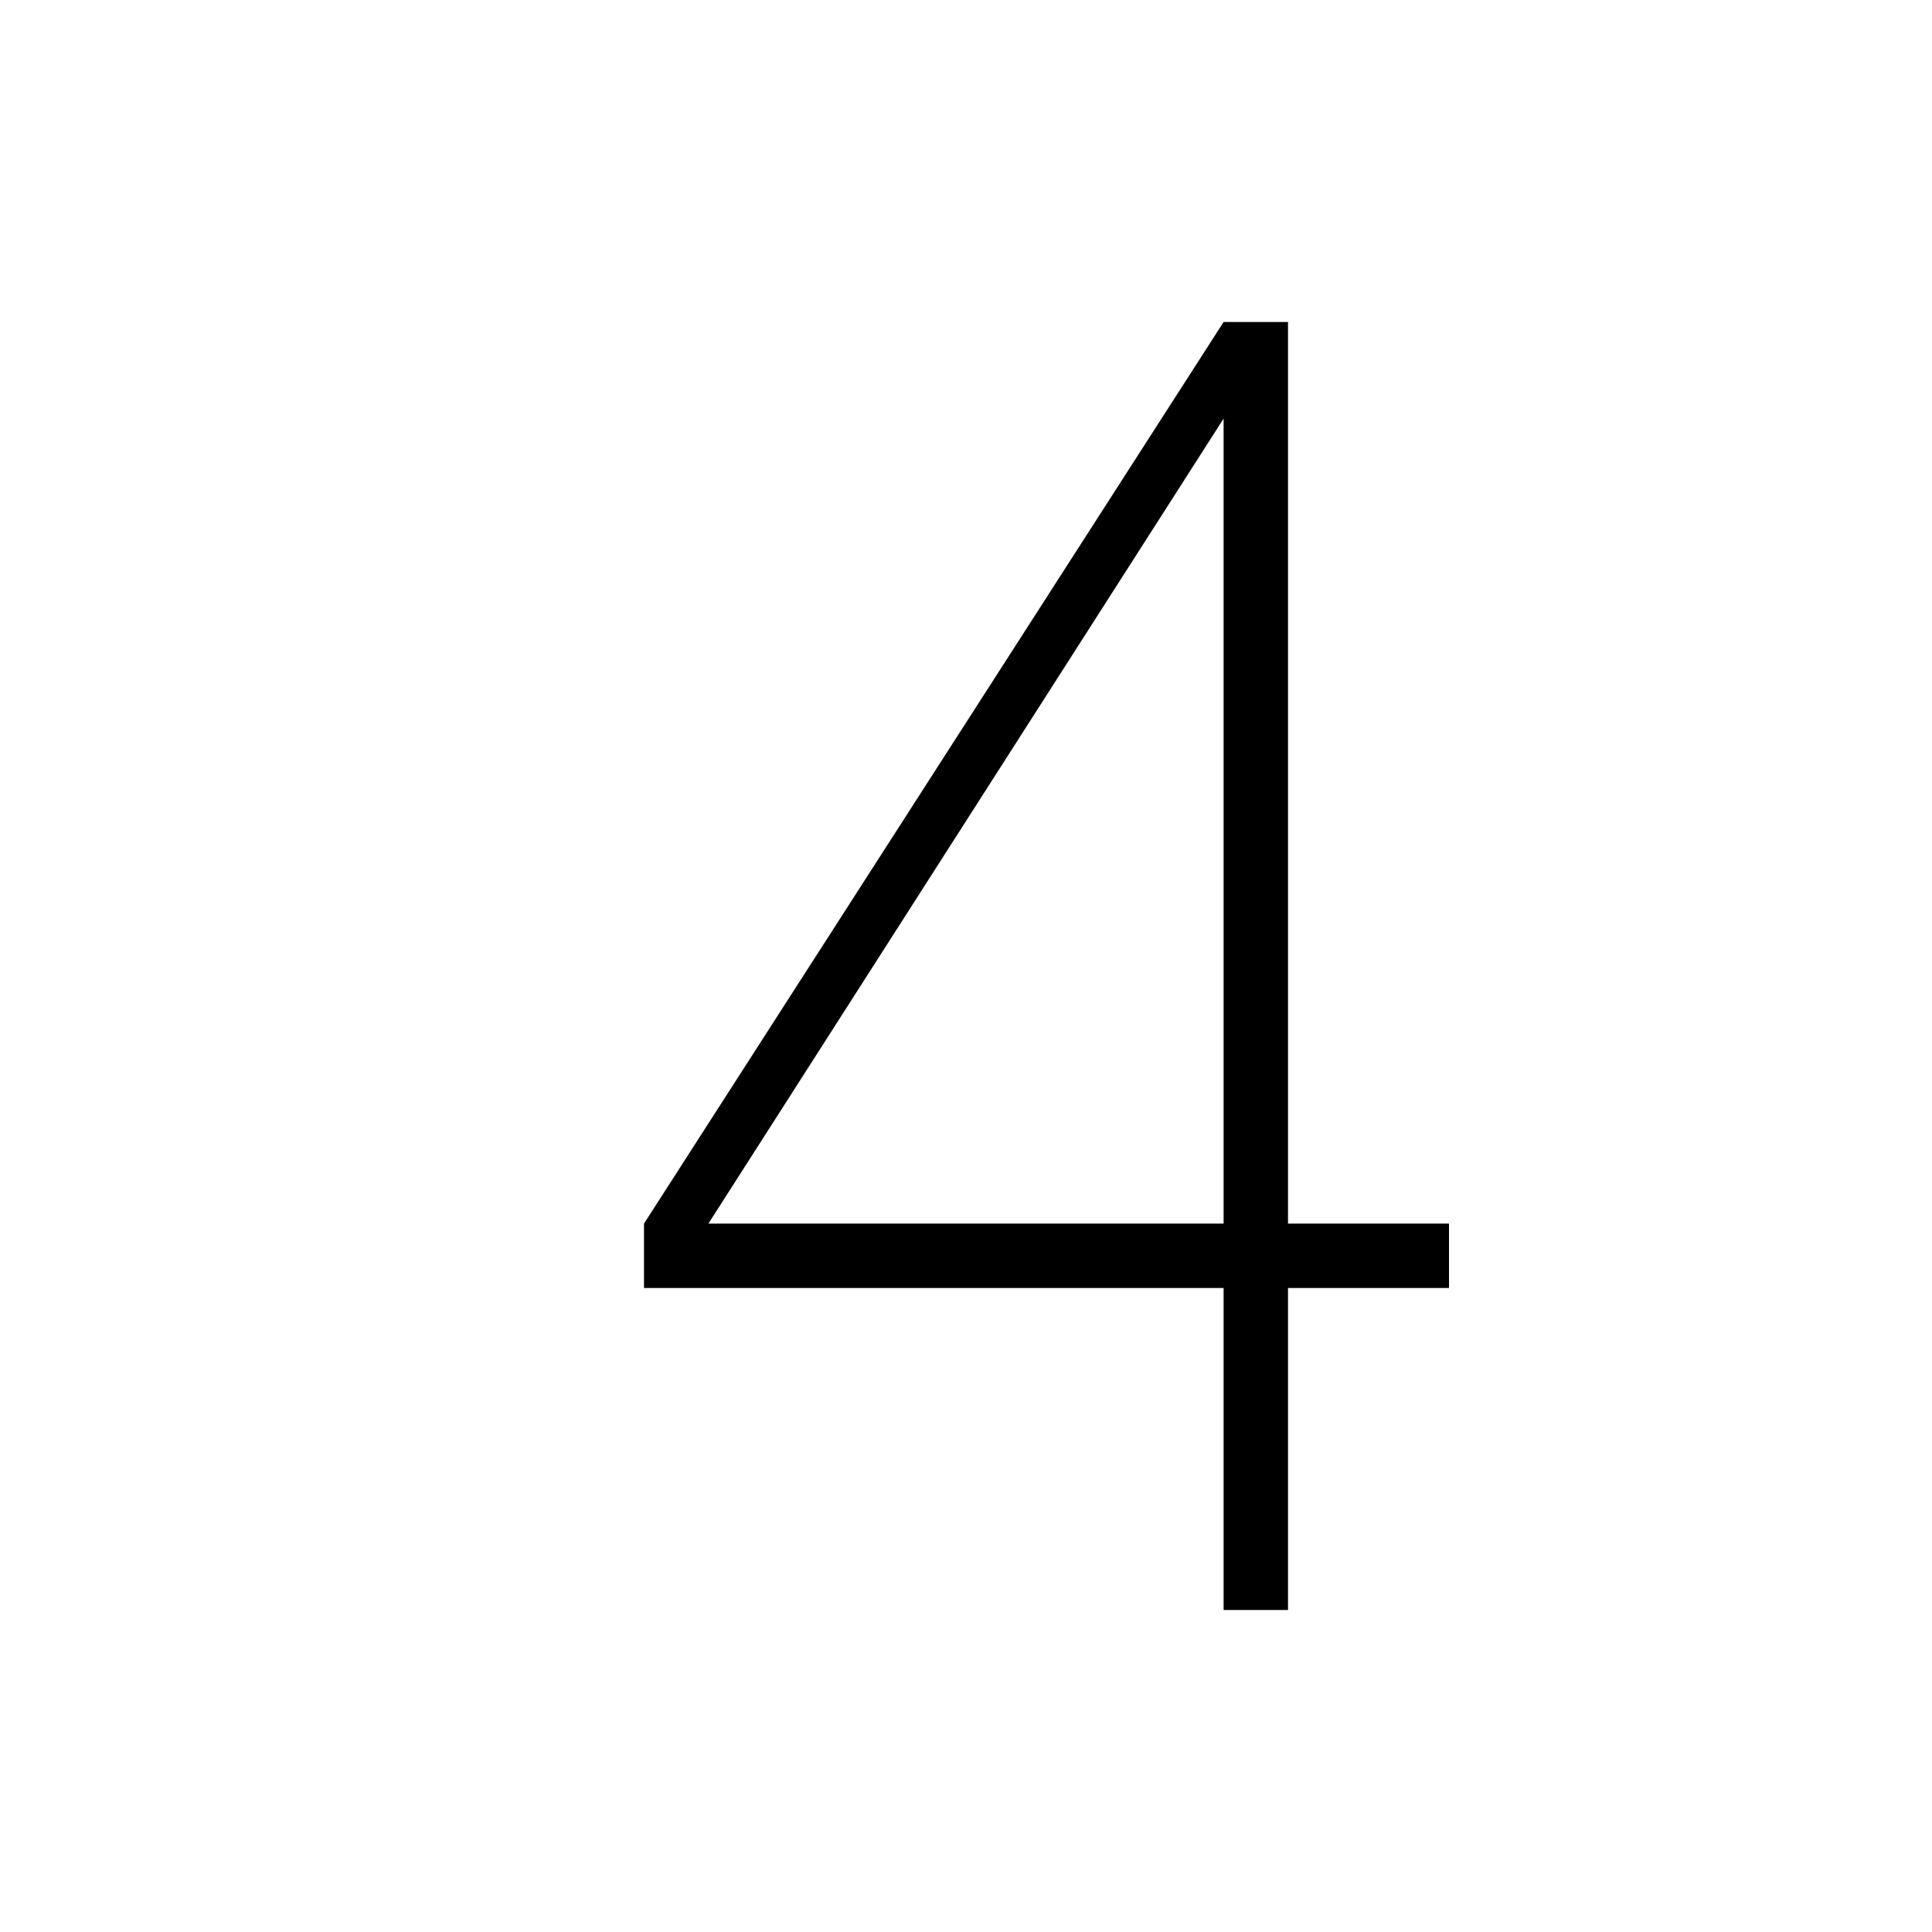 <?xml version="1.0" encoding="UTF-8" standalone="no"?>
<svg viewBox="0 0 60 60" version="1.1" xmlns="http://www.w3.org/2000/svg">
    <path id="4" d="
        M 38,10
        L 40,10
        L 40,38
        L 45,38
        L 45,40
        L 40,40
        L 40,50
        L 38,50
        L 38,40
        L 20,40
        L 20,38
        Z
        M 38,13
        L 22,38
        L 38,38
        Z
    " />
</svg>